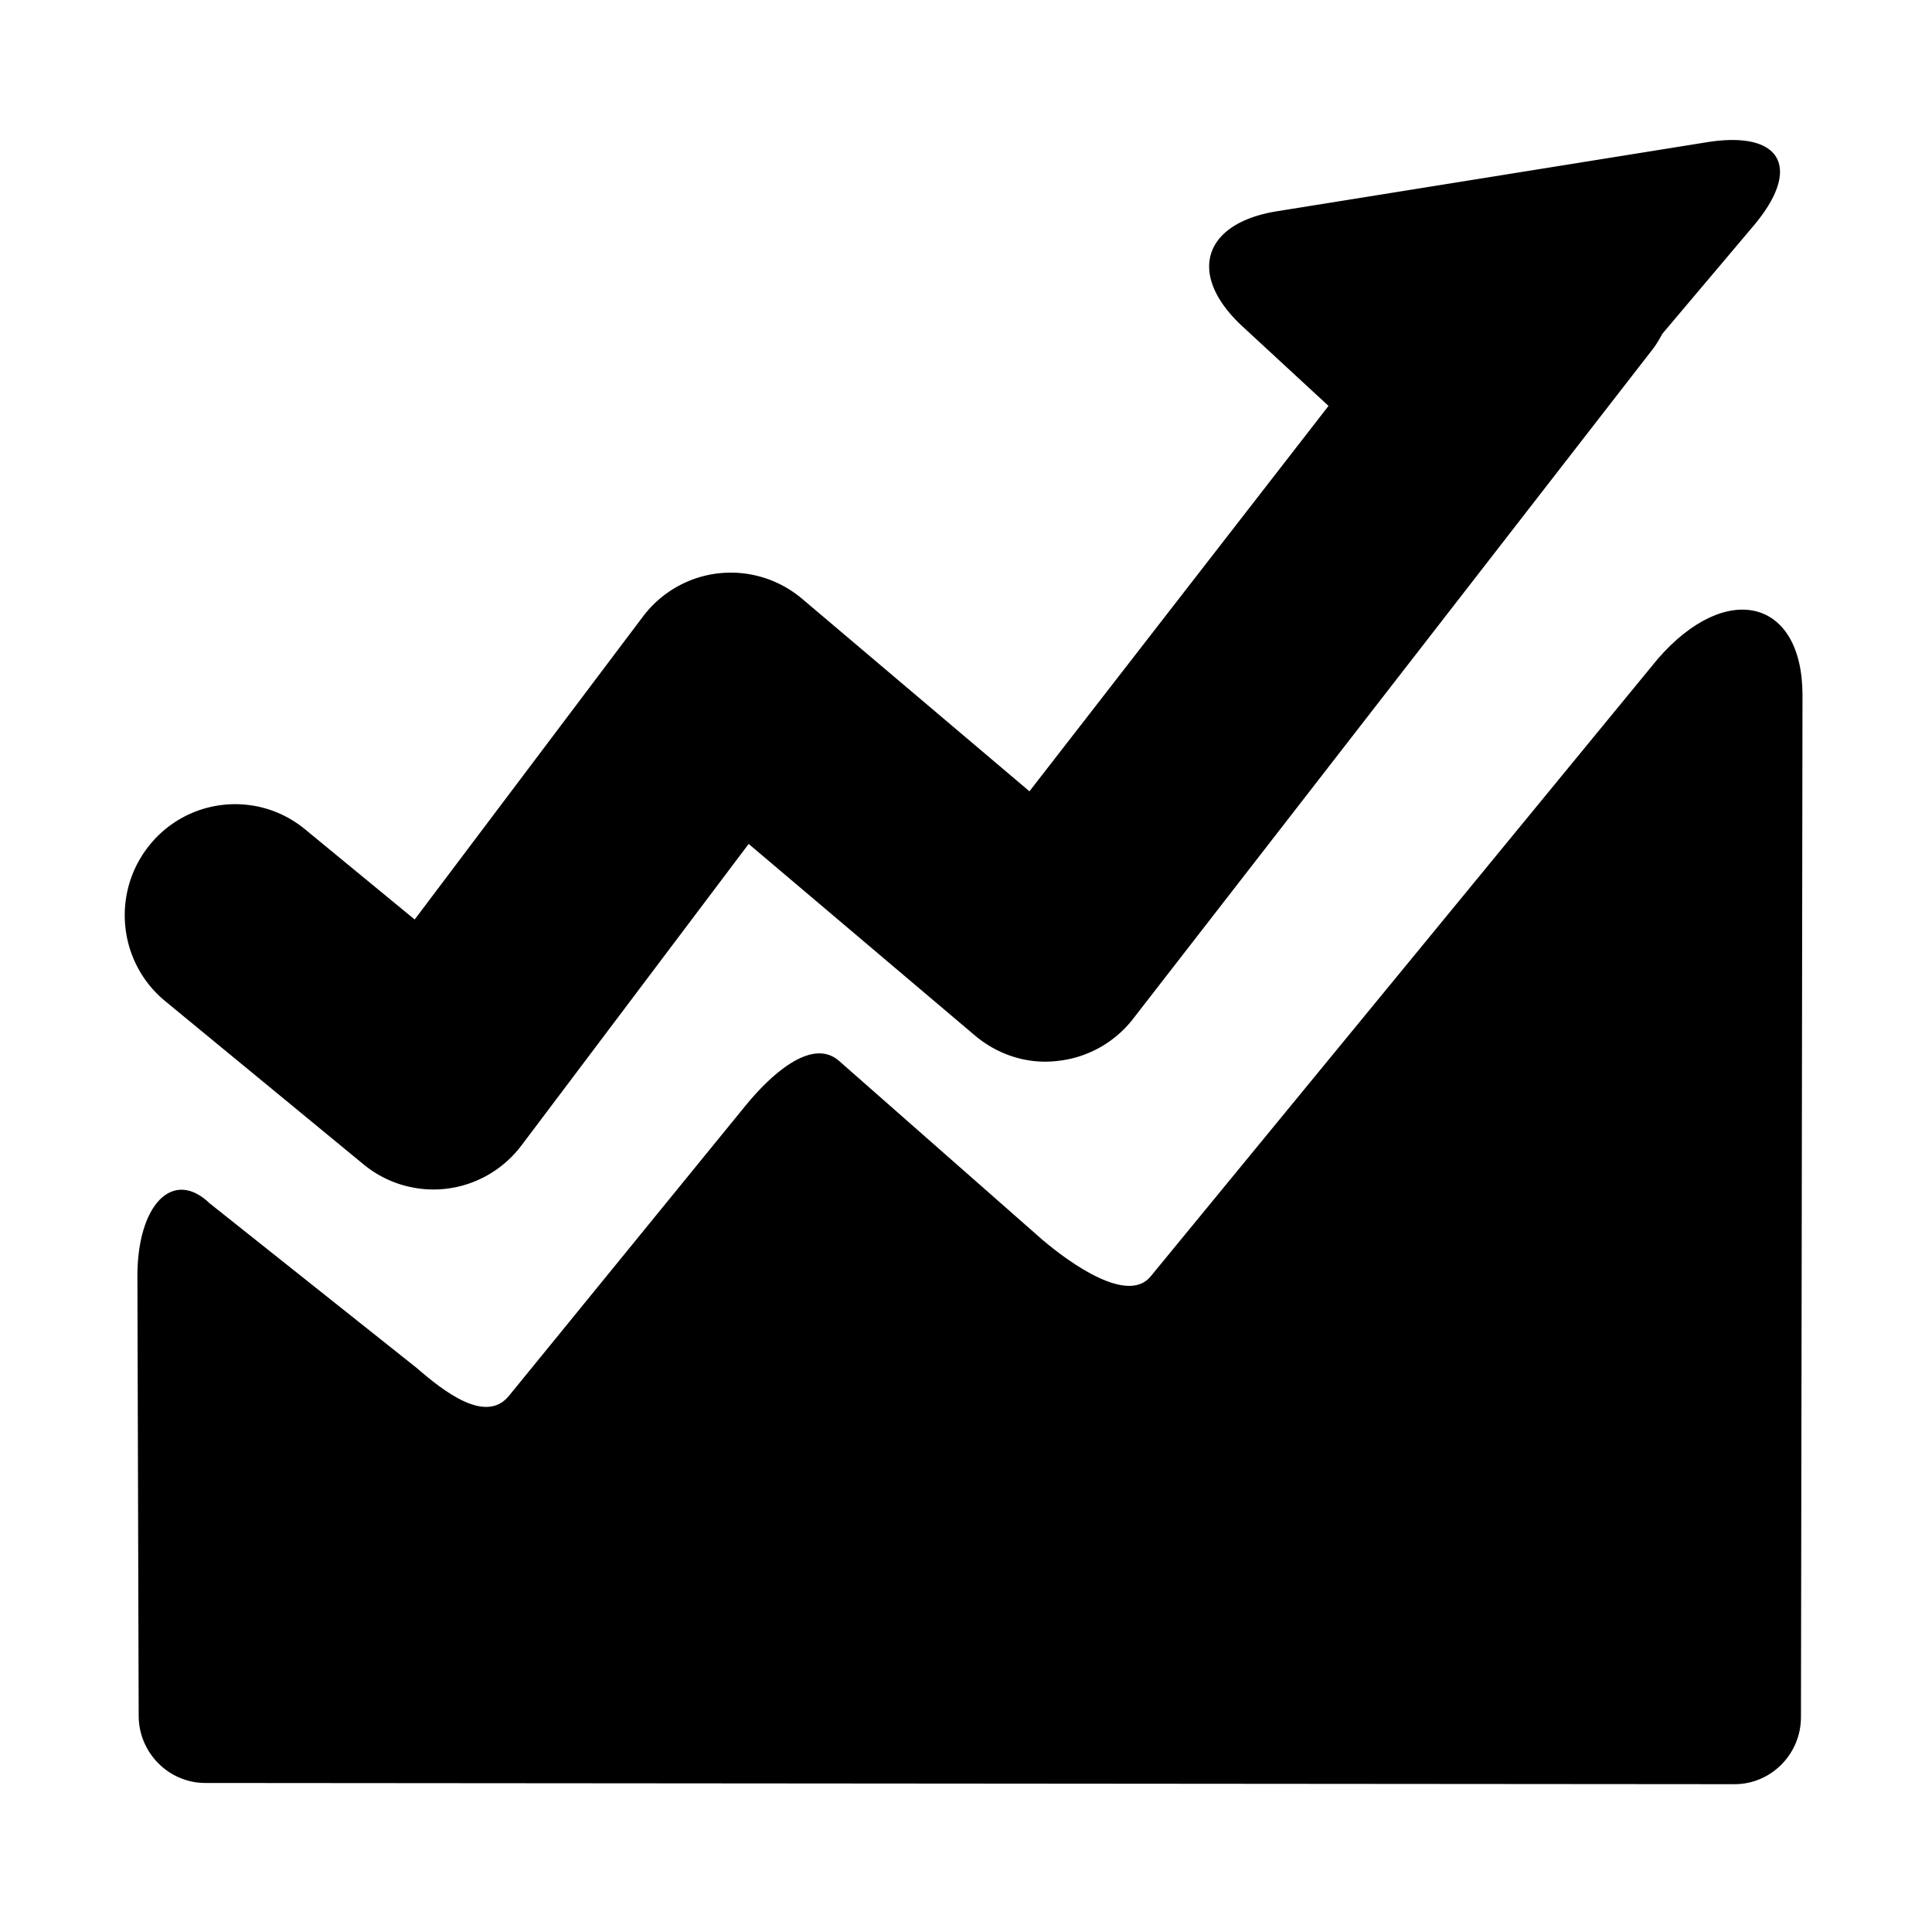 <?xml version="1.0" standalone="no"?><!DOCTYPE svg PUBLIC "-//W3C//DTD SVG 1.1//EN" "http://www.w3.org/Graphics/SVG/1.1/DTD/svg11.dtd"><svg t="1626262152310" class="icon" viewBox="0 0 1024 1024" version="1.1" xmlns="http://www.w3.org/2000/svg" p-id="9518" xmlns:xlink="http://www.w3.org/1999/xlink" width="200" height="200"><defs><style type="text/css"></style></defs><path d="M192.682 617.136a58.286 58.286 0 0 0 37.041 13.318c2.3 0 4.602-0.136 6.901-0.407 15.795-1.898 30.12-10.182 39.748-22.92L396.812 447.3 516.73 548.827c12.159 10.277 27.935 15.387 43.768 13.491a58.385 58.385 0 0 0 40.055-22.317l275.425-354.943c2.01-2.593 3.597-5.38 5.124-8.168l48.35-57.257c25.905-30.68 14.77-50.599-24.746-44.25l-227.868 36.584c-39.534 6.35-47.75 33.817-18.268 61.071l45.566 42.1-158.506 204.27L425.075 317.32c-12.275-10.336-28.147-15.215-44.192-13.452-15.931 1.78-30.449 10.083-40.134 22.956L219.788 487.35l-58.093-47.793c-25.015-20.595-61.902-16.917-82.355 8.285-20.453 25.163-16.78 62.25 8.255 82.808l105.087 86.485z" p-id="9519"></path><path d="M878.626 349.26l-268.6 327.068c-12.064 15.29-42.745-6.659-57.552-19.24l-107.952-94.965c-14.808-12.581-37 8.71-49.315 23.809L269.76 739.817c-12.294 15.098-34.412-2.207-49.103-14.925l-109.458-87.047c-19.642-18.891-38.375 0.814-38.375 38.482l0.676 233.131c0.038 19.55 15.929 35.539 35.28 35.558l810.56 0.64c19.37 0.018 35.203-15.97 35.203-35.52 0 0 0.812-503.446 0.812-541.657 0.02-51.236-40.443-61.069-76.729-19.22z" p-id="9520"></path></svg>